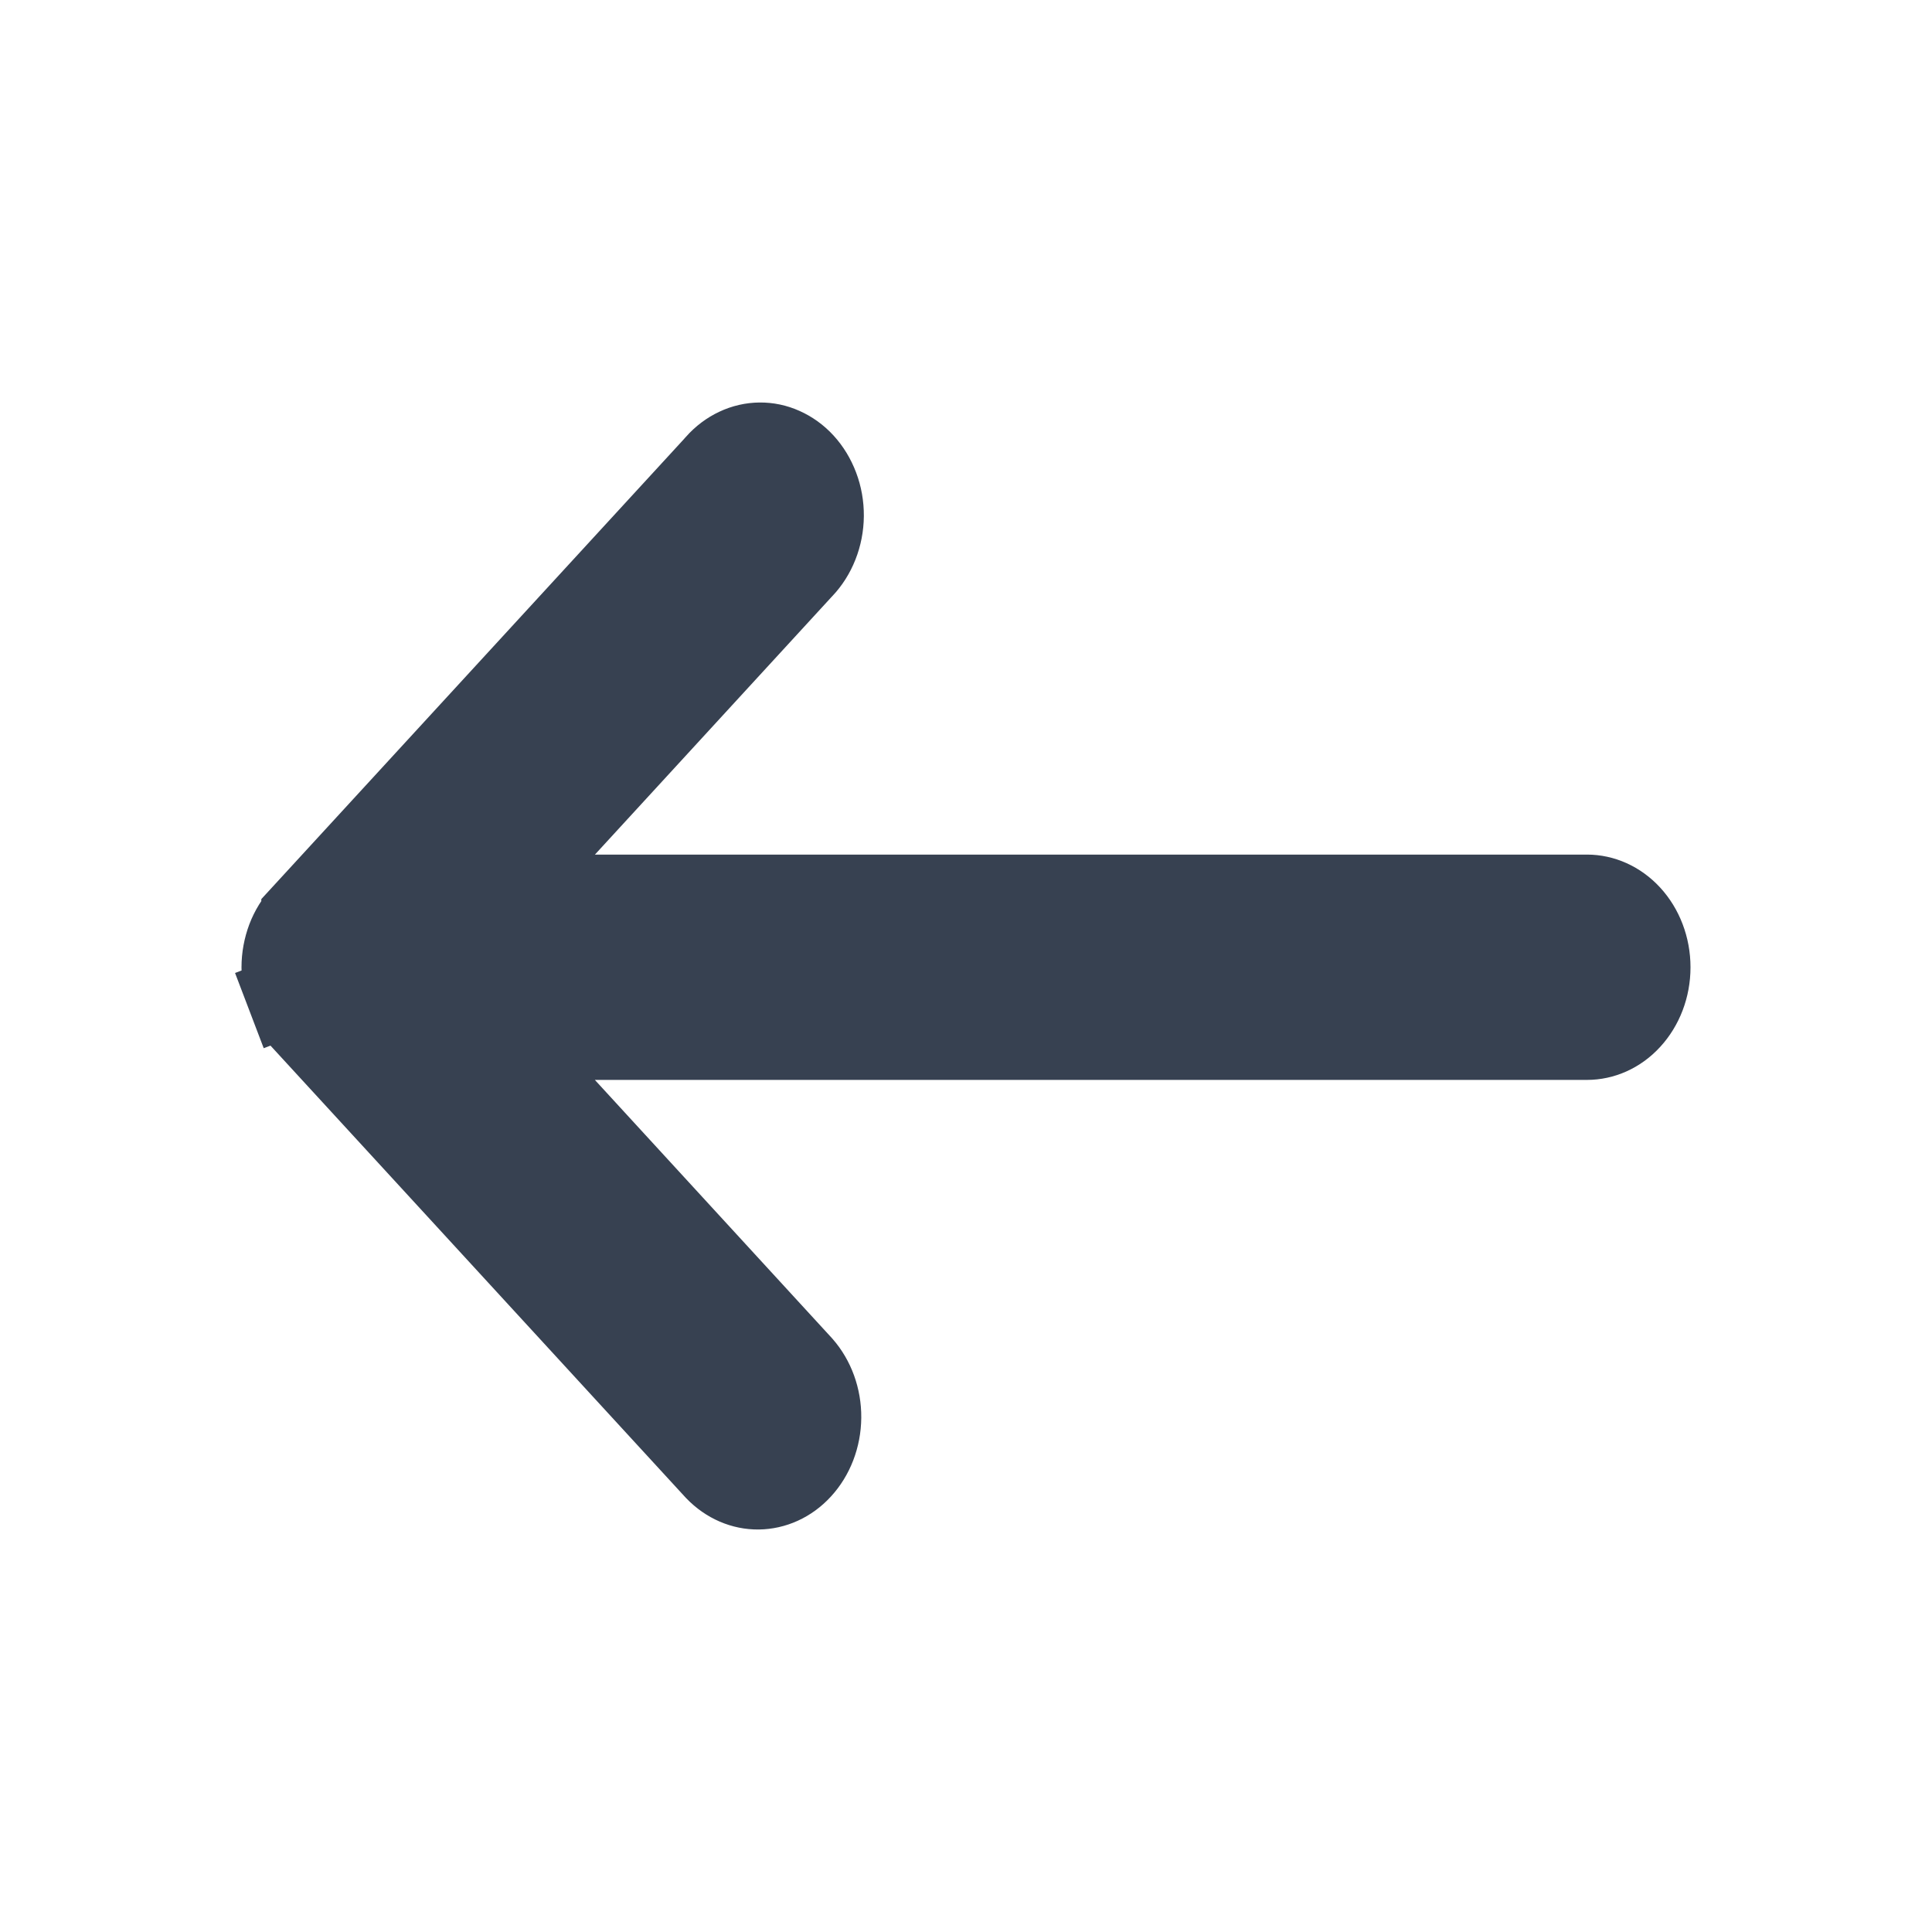 <svg width="24" height="24" viewBox="0 0 24 24" fill="none" xmlns="http://www.w3.org/2000/svg">
<g id="arrow-left-outline">
<path id="Vector" d="M7.022 10.278L6.252 11.116H7.39H19.714C19.908 11.116 20.104 11.2 20.255 11.364C20.408 11.53 20.5 11.764 20.5 12.016C20.5 12.268 20.408 12.501 20.255 12.667C20.104 12.832 19.908 12.915 19.714 12.915H7.39H6.253L7.022 13.754L9.967 16.962C10.114 17.13 10.201 17.361 10.199 17.608C10.197 17.857 10.105 18.088 9.954 18.252C9.805 18.415 9.612 18.498 9.42 18.5C9.229 18.502 9.037 18.423 8.885 18.265L3.746 12.67L3.746 12.669C3.67 12.588 3.608 12.488 3.565 12.376L3.098 12.554L3.565 12.376C3.523 12.263 3.5 12.141 3.5 12.017C3.5 11.893 3.523 11.771 3.565 11.659C3.608 11.546 3.67 11.447 3.746 11.365L3.746 11.364L8.889 5.766L8.889 5.766L8.894 5.759C8.969 5.675 9.056 5.61 9.149 5.567C9.242 5.523 9.341 5.501 9.439 5.5C9.537 5.499 9.635 5.519 9.728 5.561C9.822 5.603 9.91 5.665 9.986 5.748C10.062 5.831 10.124 5.932 10.167 6.046C10.21 6.159 10.232 6.283 10.231 6.408C10.23 6.533 10.206 6.656 10.161 6.769C10.117 6.881 10.053 6.981 9.976 7.062L9.976 7.062L9.97 7.068L7.022 10.278Z" fill="#374151" stroke="#374151"/>
</g>
</svg>
